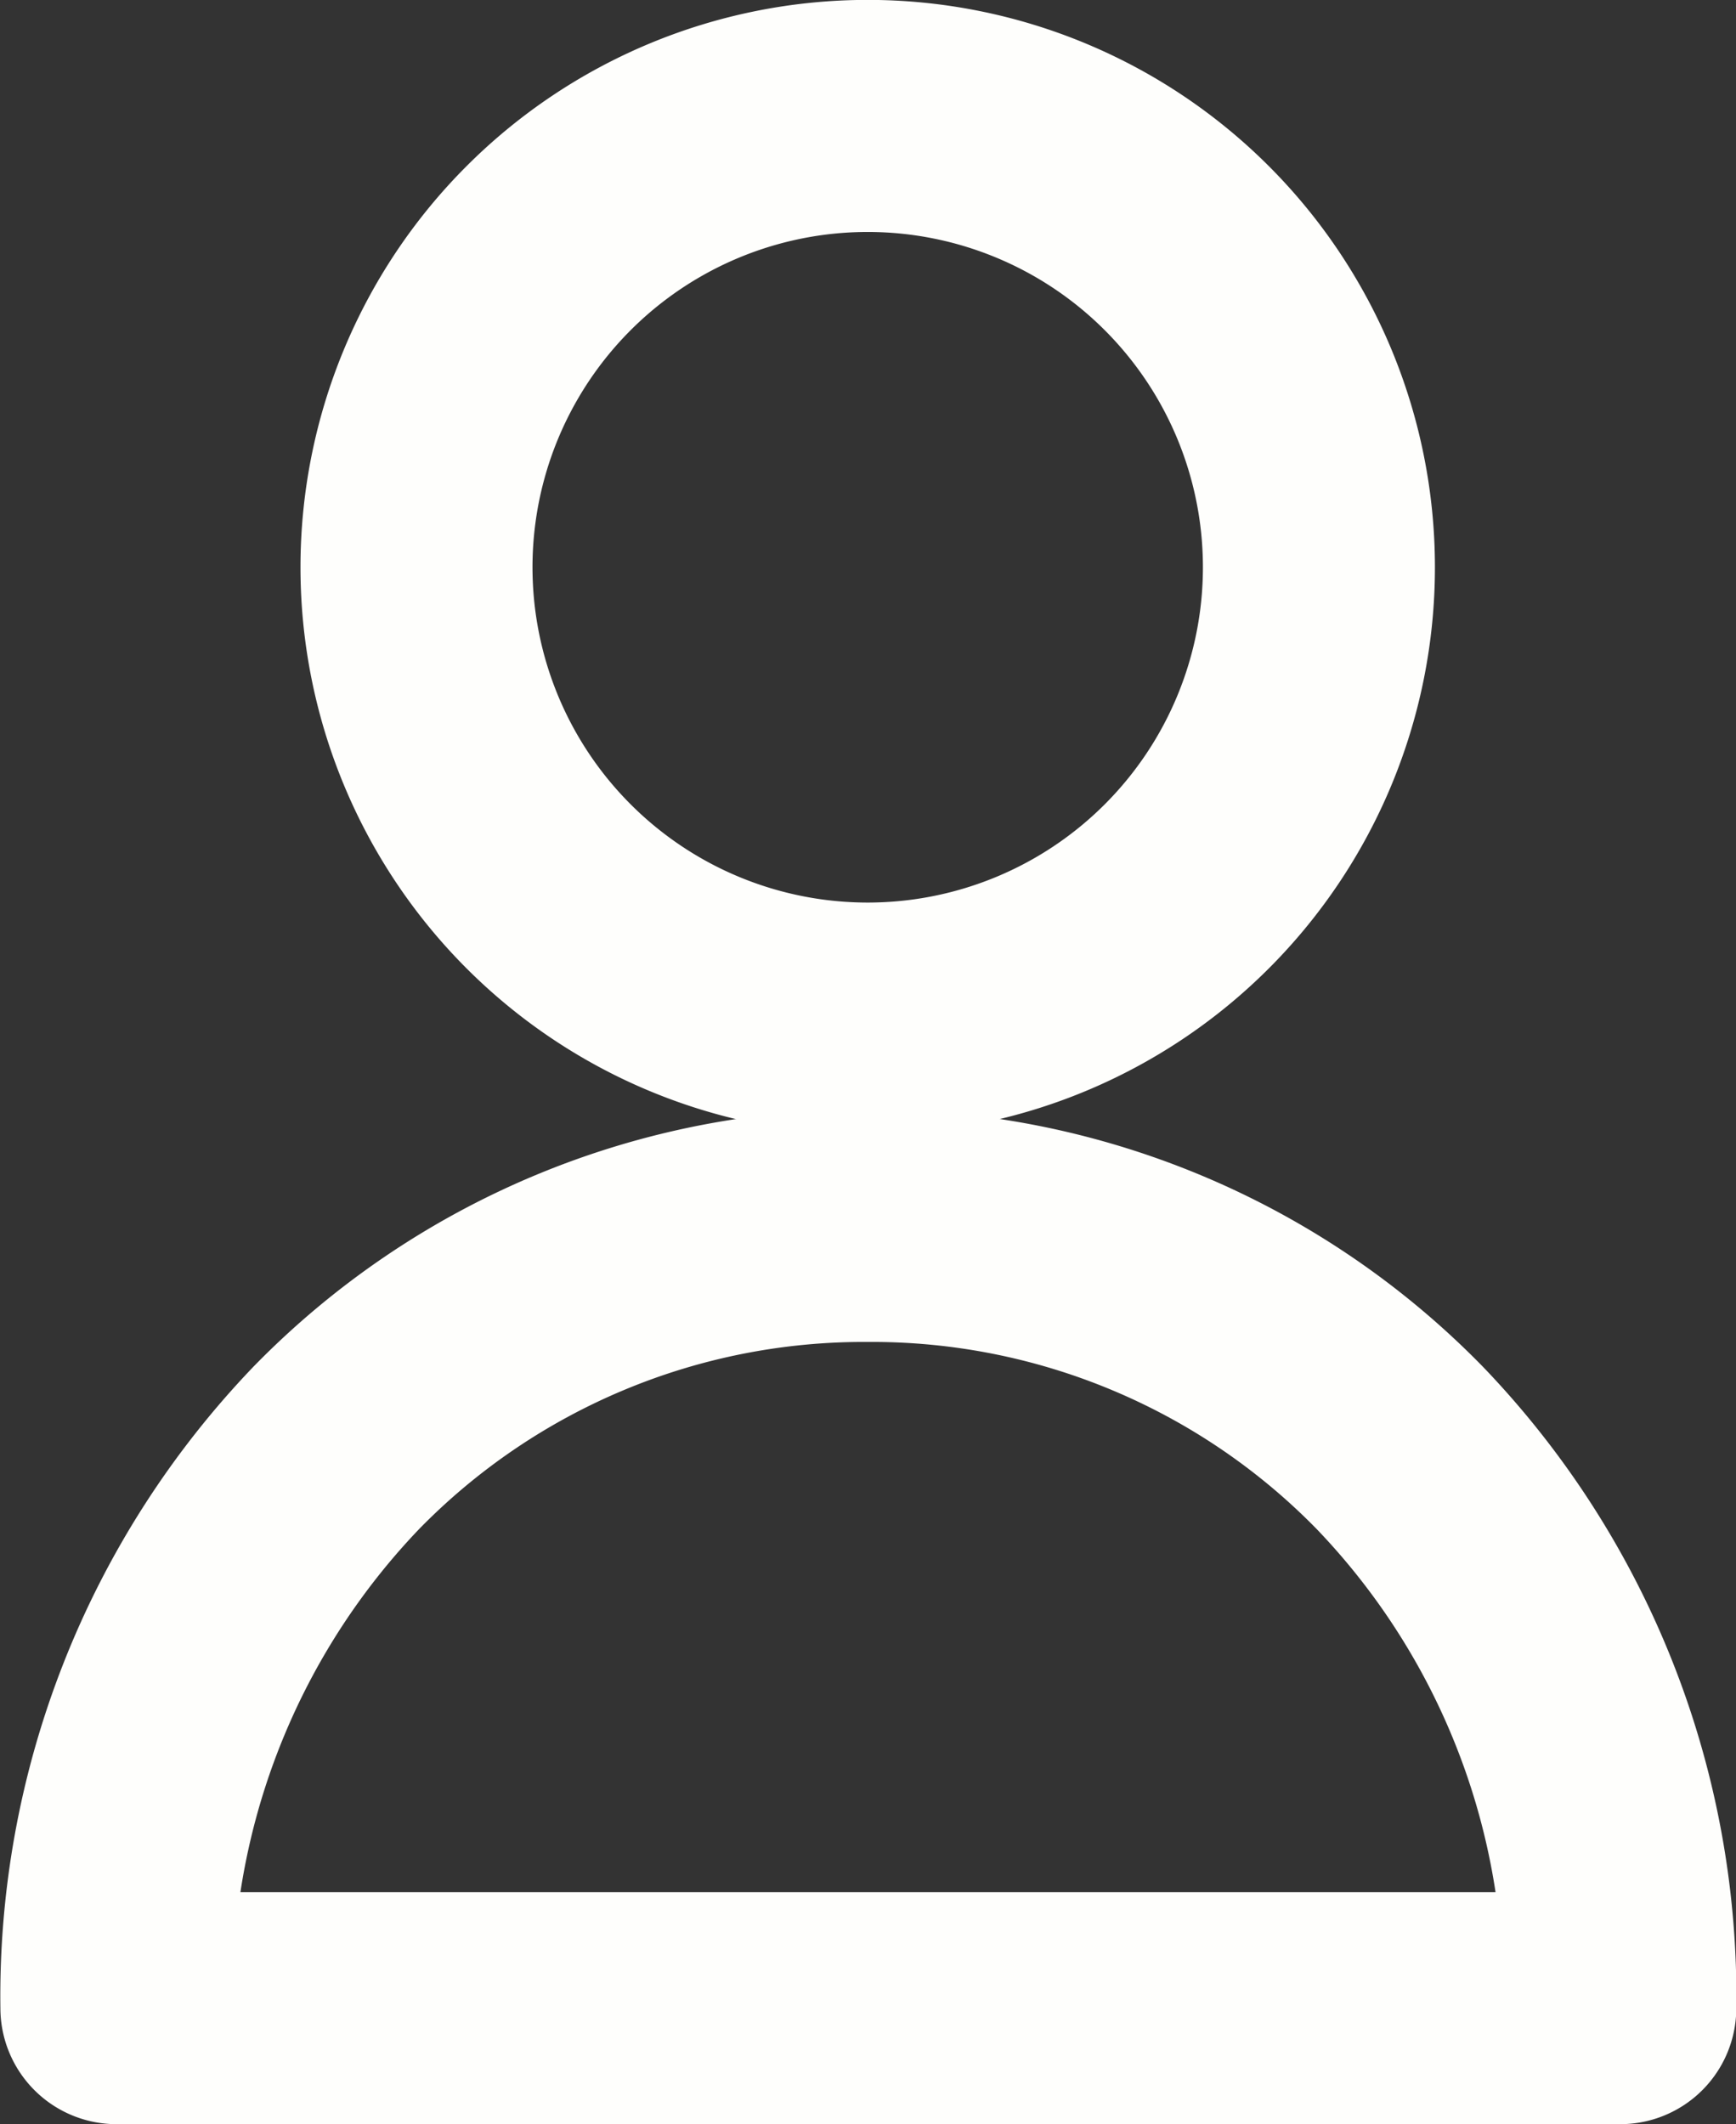 <svg xmlns="http://www.w3.org/2000/svg" width="17.546" height="21.464" viewBox="0 0 17.546 21.464">
  <rect x="0" y="0" width="17.546" height="21.464" fill="#333333" stroke="none"/>
  <g id="user" transform="translate(4.477 0.75)">
    <path id="Path_1" data-name="Path 1" d="M91.1,9.965a4.983,4.983,0,1,0-4.983-4.983A4.983,4.983,0,0,0,91.1,9.965Zm0-9.121a4.138,4.138,0,1,1-4.138,4.138A4.138,4.138,0,0,1,91.1.844Zm0,0" transform="translate(-86.807 0)" fill="#fefefc" stroke="#fefefc" stroke-width="1.5"/>
    <path id="Path_2" data-name="Path 2" d="M4.3,331.313a7.865,7.865,0,0,0-5.675,2.369,8.44,8.44,0,0,0-2.348,5.962.424.424,0,0,0,.422.422H11.9a.423.423,0,0,0,.422-.422,8.43,8.43,0,0,0-2.348-5.958A7.869,7.869,0,0,0,4.3,331.313Zm-7.17,7.909a7.542,7.542,0,0,1,2.094-4.945,7.035,7.035,0,0,1,5.071-2.115,7.035,7.035,0,0,1,5.071,2.115,7.521,7.521,0,0,1,2.095,4.945Zm0,0" transform="translate(0 -320.102)" fill="#fefefc" stroke="#fefefc" stroke-width="1.5"/>
  </g>
</svg>

